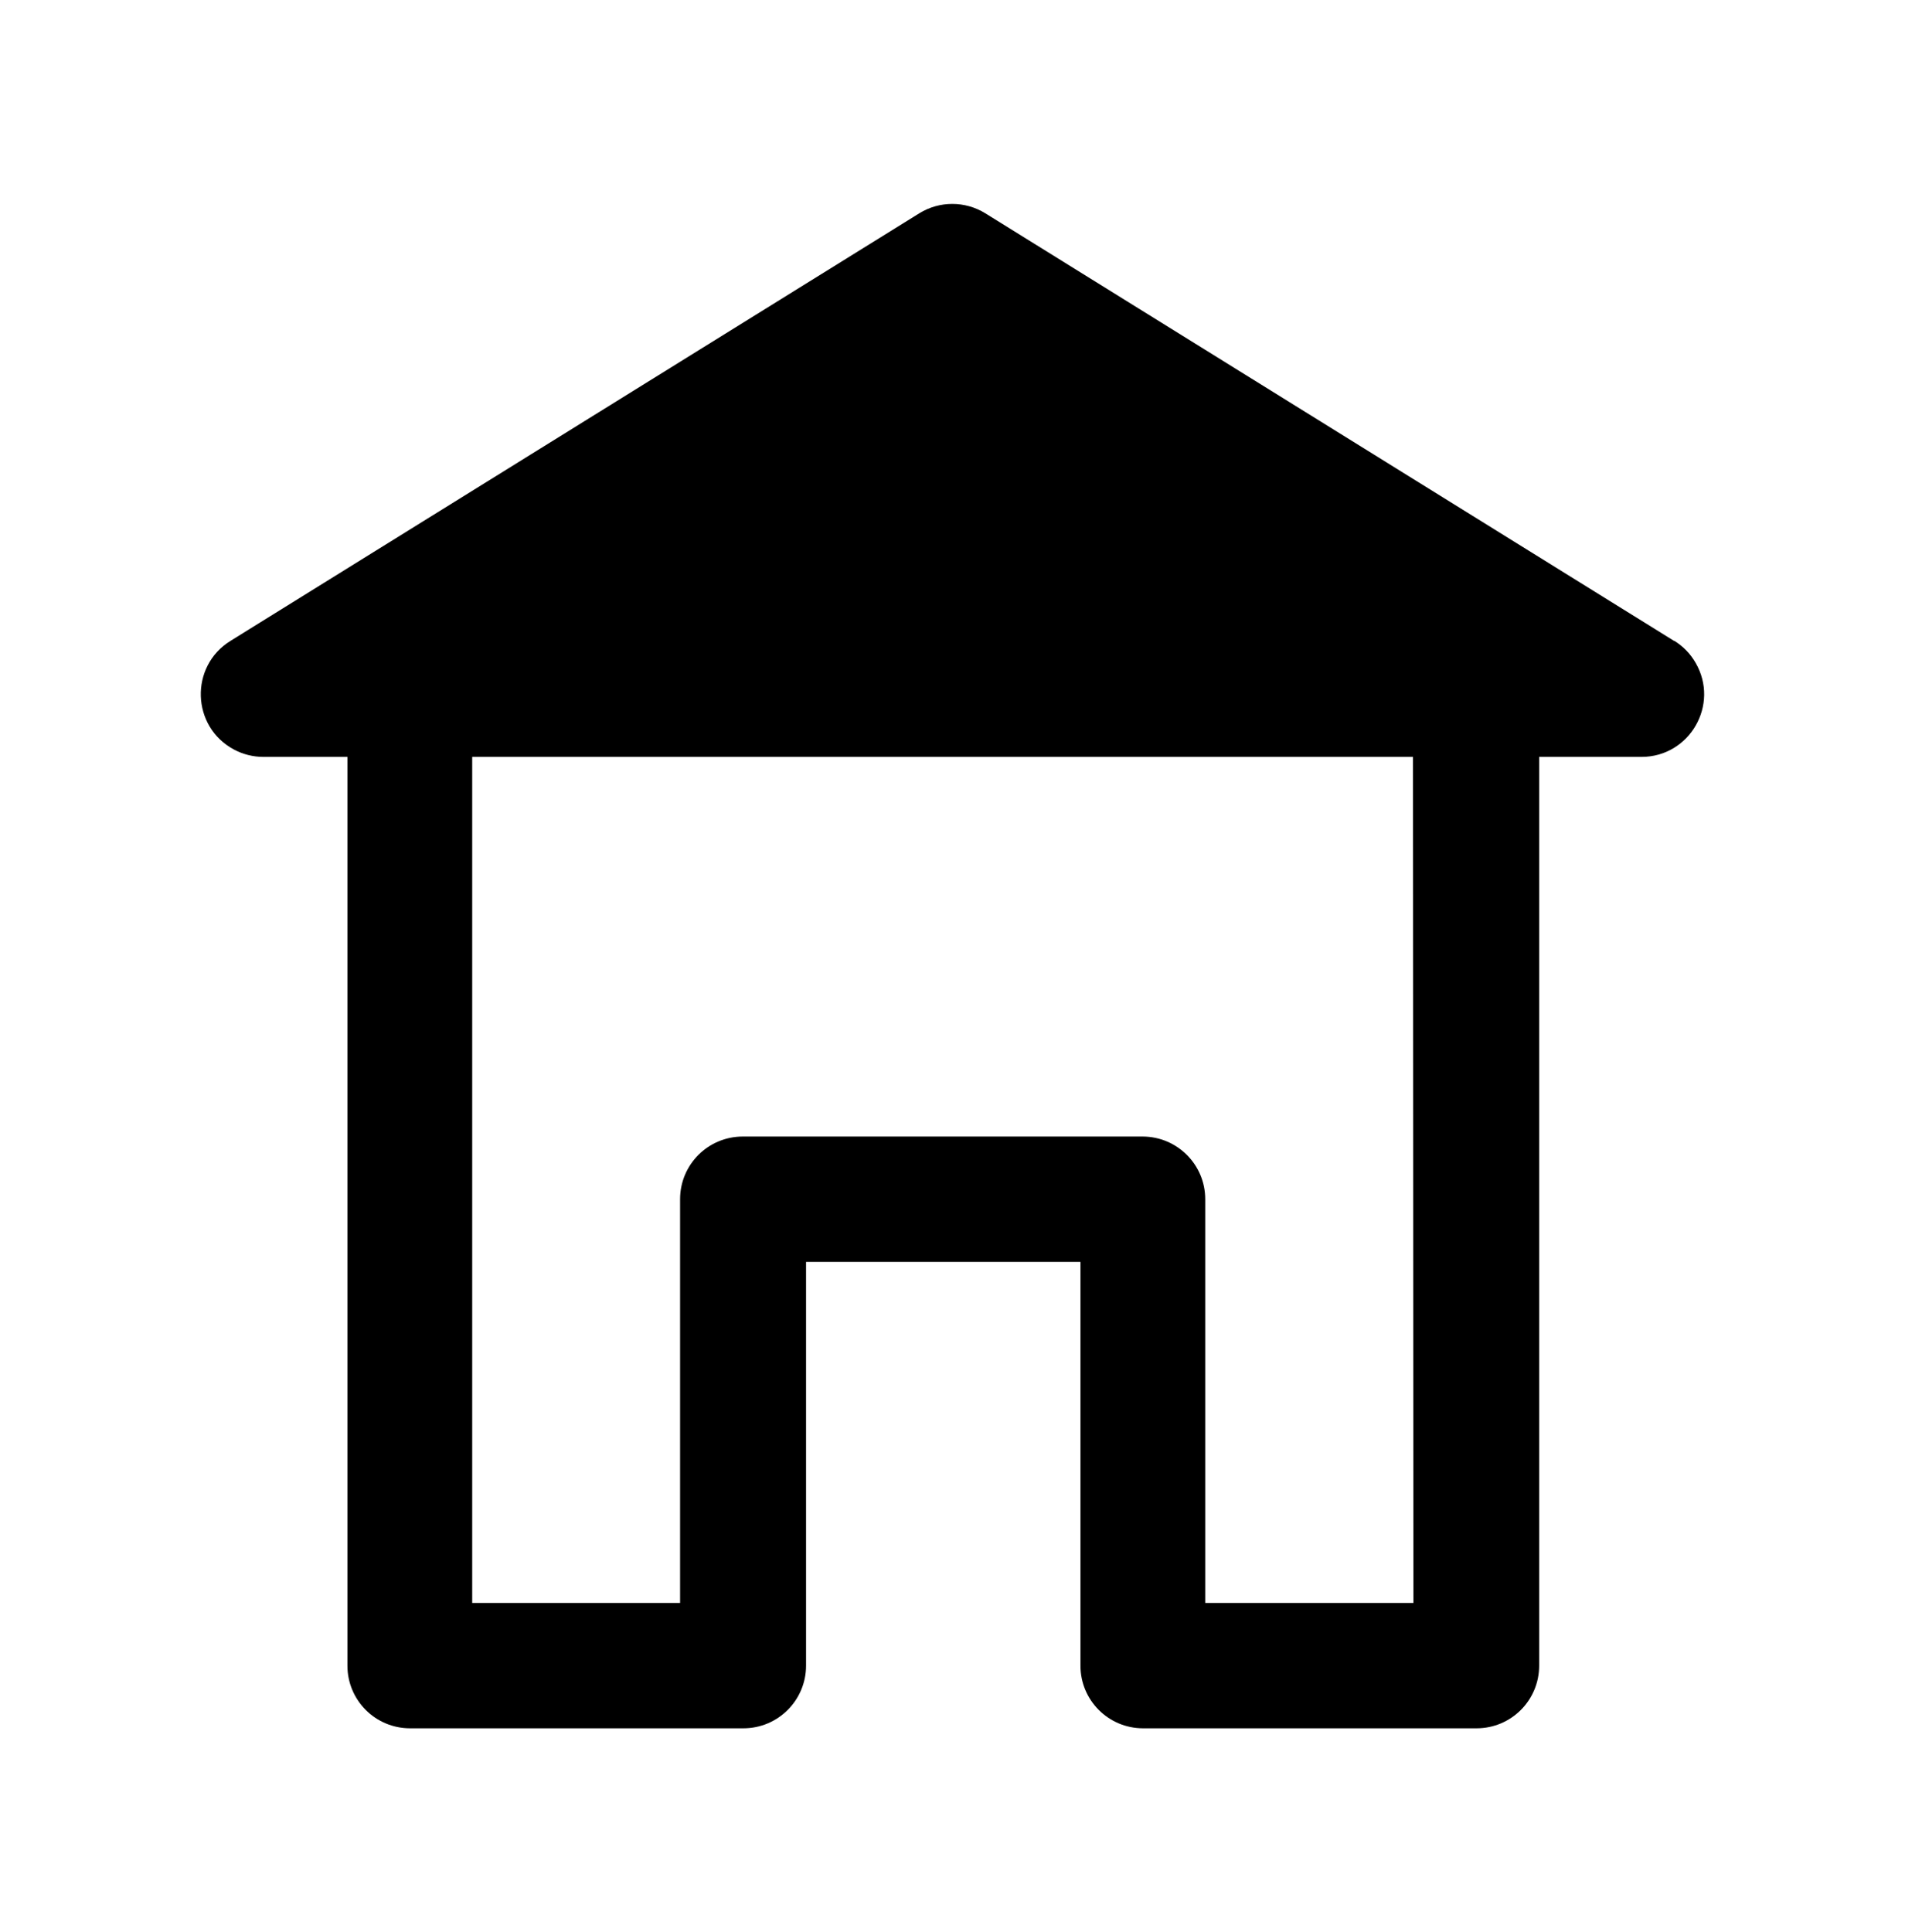<?xml version="1.0" encoding="UTF-8"?>
<svg width="18.935" height="19.202" viewBox="0 0 24 24" xmlns="http://www.w3.org/2000/svg">
<path d="m21.091 7.904-8.677-5.386c-0.255-0.158-0.579-0.158-0.833 0l-8.678 5.386c-0.517 0.321-0.492 1.081 0.044 1.368 0.114 0.061 0.242 0.093 0.372 0.093h1.058v11.447c0 0.436 0.353 0.789 0.789 0.789h4.2c0.435 0 0.789-0.353 0.789-0.789v-5.086h3.457v5.086c0 0.436 0.353 0.789 0.789 0.789h4.2c0.436 1e-3 0.79-0.352 0.79-0.789v-11.447h1.289c0.608 0 0.987-0.659 0.682-1.185-0.065-0.113-0.156-0.207-0.266-0.276zm-3.284 12.118h-2.623v-5.086c0-0.436-0.354-0.789-0.79-0.789h-5.036c-0.437 0-0.79 0.353-0.79 0.789v5.086h-2.619v-10.657h11.852z"/>
</svg>
